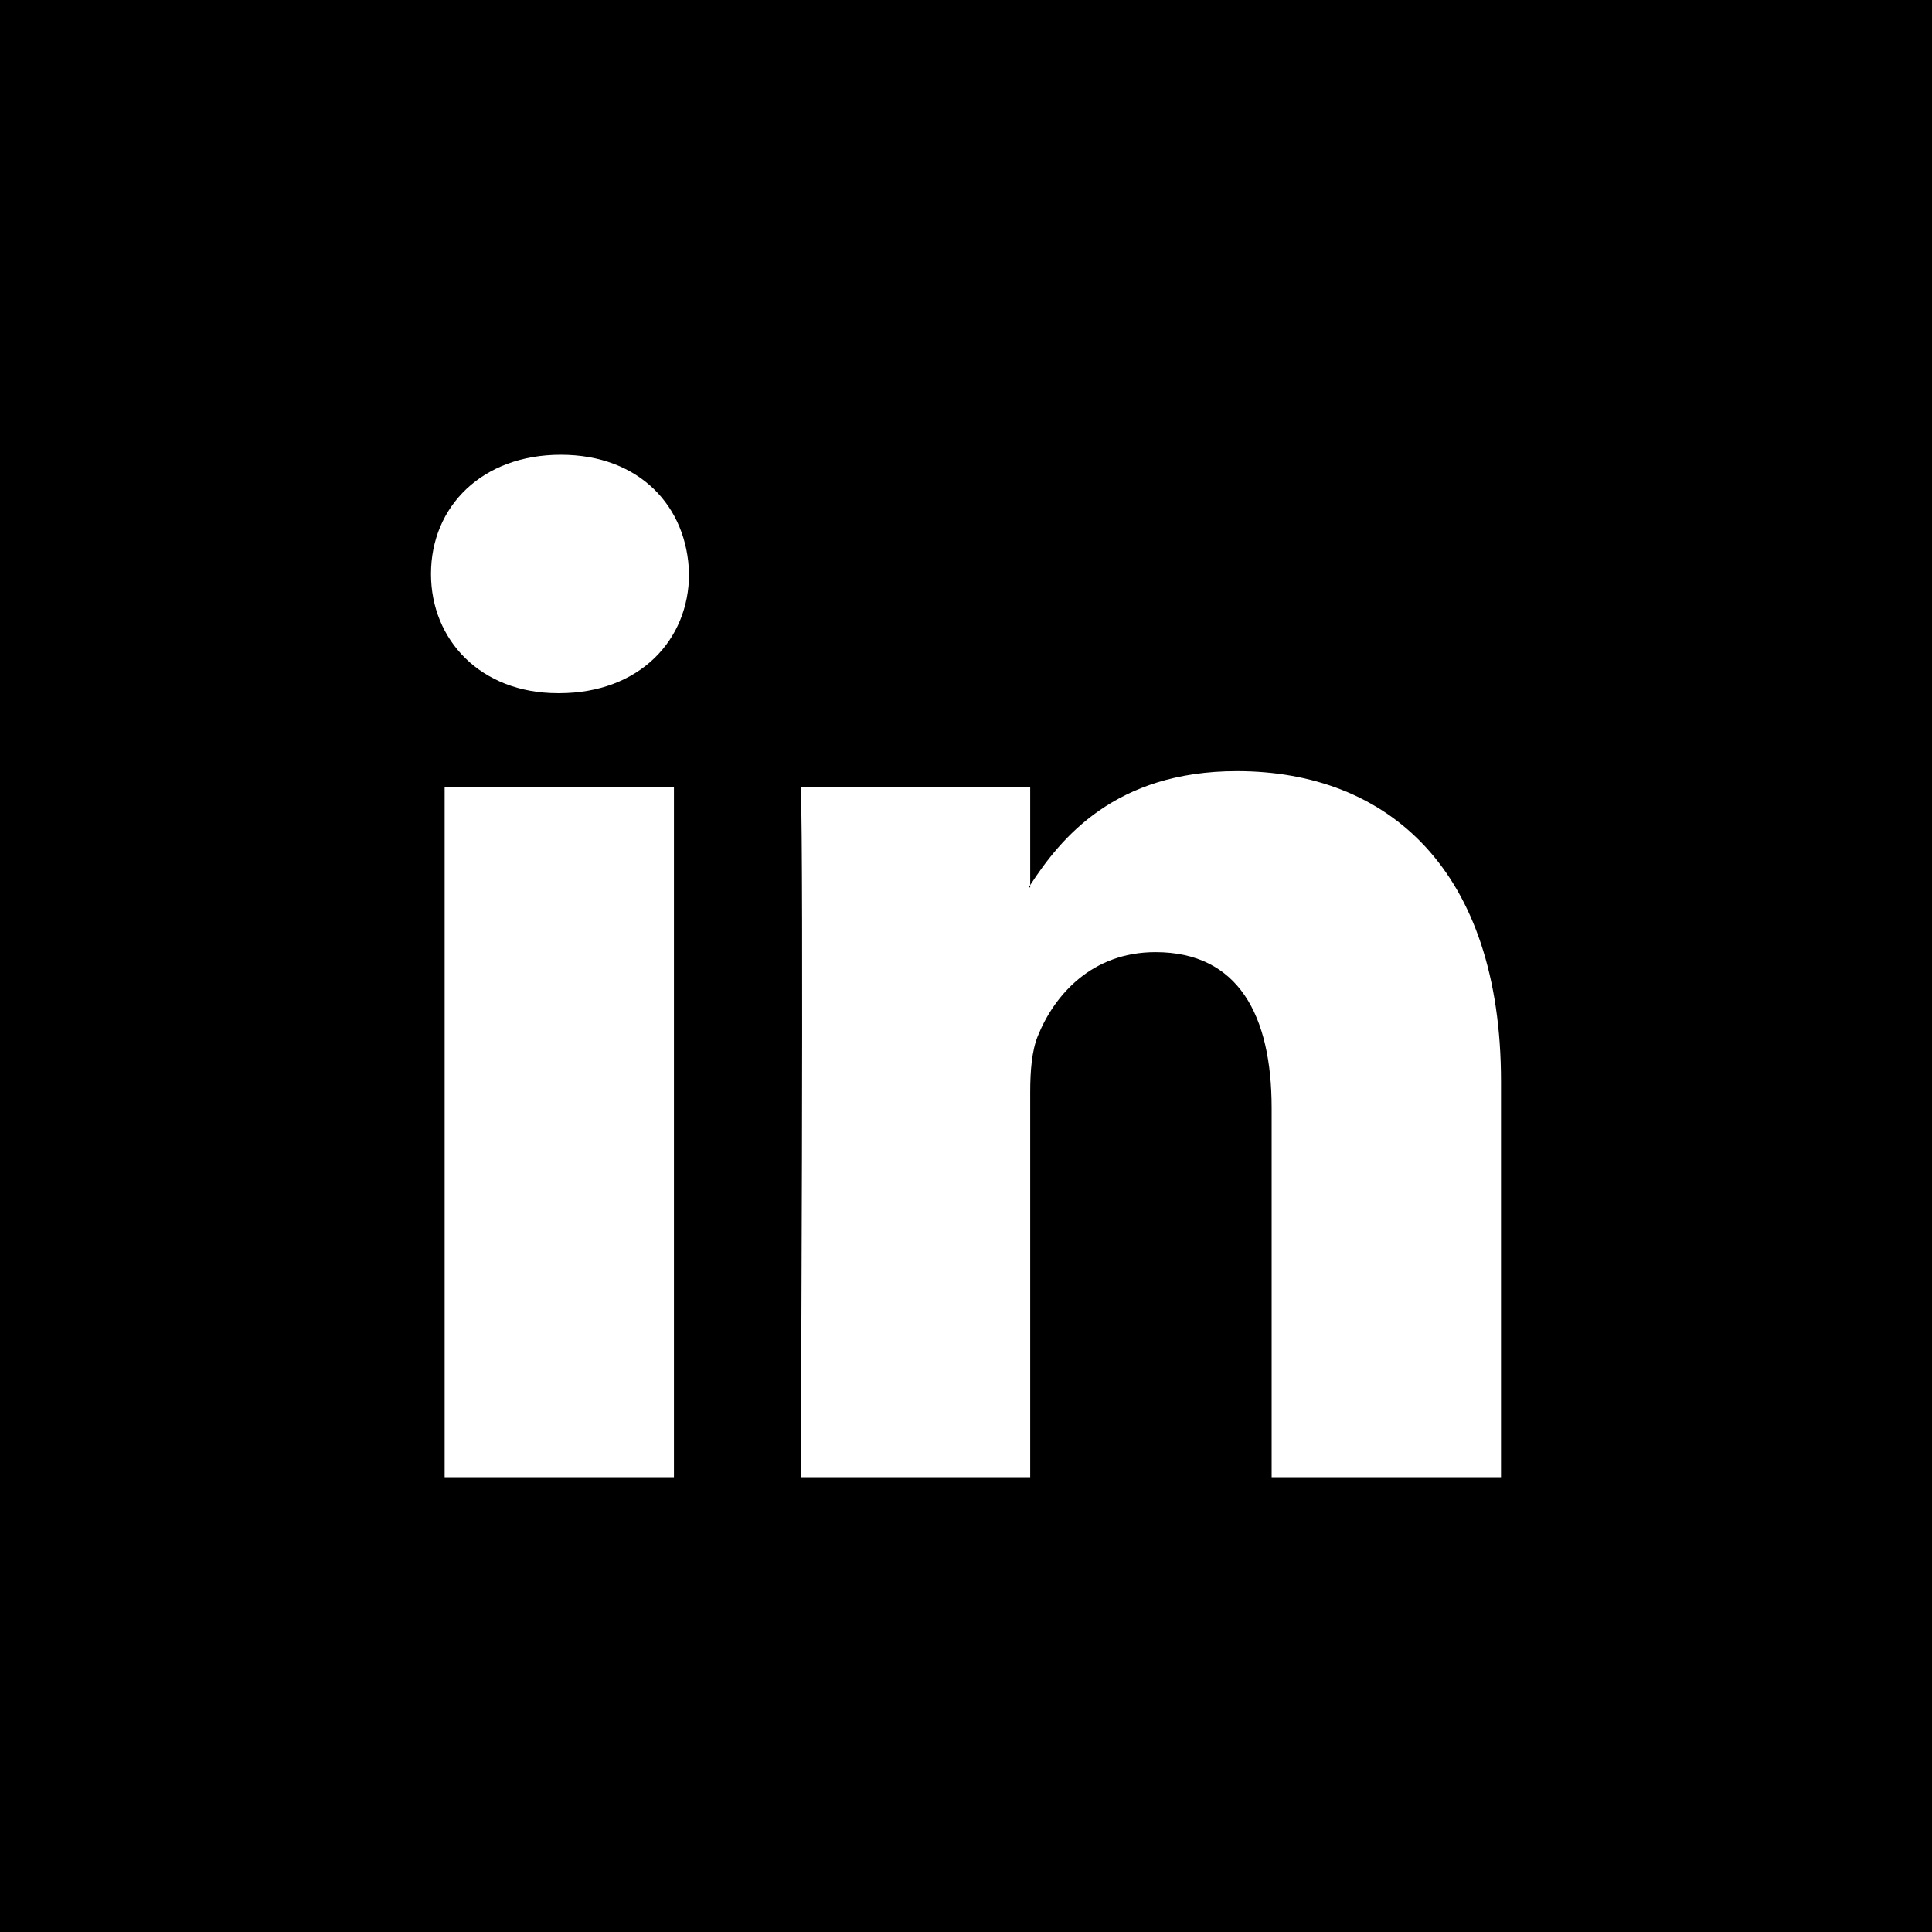 <svg width="800" height="800" viewBox="0 0 800 800" fill="none" xmlns="http://www.w3.org/2000/svg">
<g clip-path="url(#clip0_171_55)">
<path d="M426.585 367.437V366.502C426.394 366.816 426.129 367.129 425.963 367.437H426.585Z" fill="currentColor"/>
<path d="M80 80V720H720V80H80ZM279.064 611.695H184.11V326.022H279.064V611.695ZM231.587 287.031H230.96C199.108 287.031 178.462 265.087 178.462 237.658C178.462 209.627 199.711 188.305 232.209 188.305C264.714 188.305 284.689 209.627 285.311 237.658C285.311 265.087 264.714 287.031 231.587 287.031ZM621.538 611.695H526.56V458.859C526.56 420.472 512.837 394.268 478.461 394.268C452.209 394.268 436.608 411.911 429.735 429.001C427.237 435.106 426.585 443.592 426.585 452.152V611.697H331.588C331.588 611.697 332.86 352.823 331.588 326.023H426.585V366.503C439.206 347.083 461.73 319.316 512.184 319.316C574.689 319.316 621.538 360.136 621.538 447.876V611.695Z" fill="currentColor"/>
<rect width="126" height="800" fill="currentColor"/>
<rect x="48" width="702" height="107" fill="currentColor"/>
<rect x="692" width="108" height="800" fill="currentColor"/>
<rect x="48" y="685" width="703" height="115" fill="currentColor"/>
</g>
<defs>
<clipPath id="clip0_171_55">
<rect width="800" height="800" fill="white"/>
</clipPath>
</defs>
</svg>
